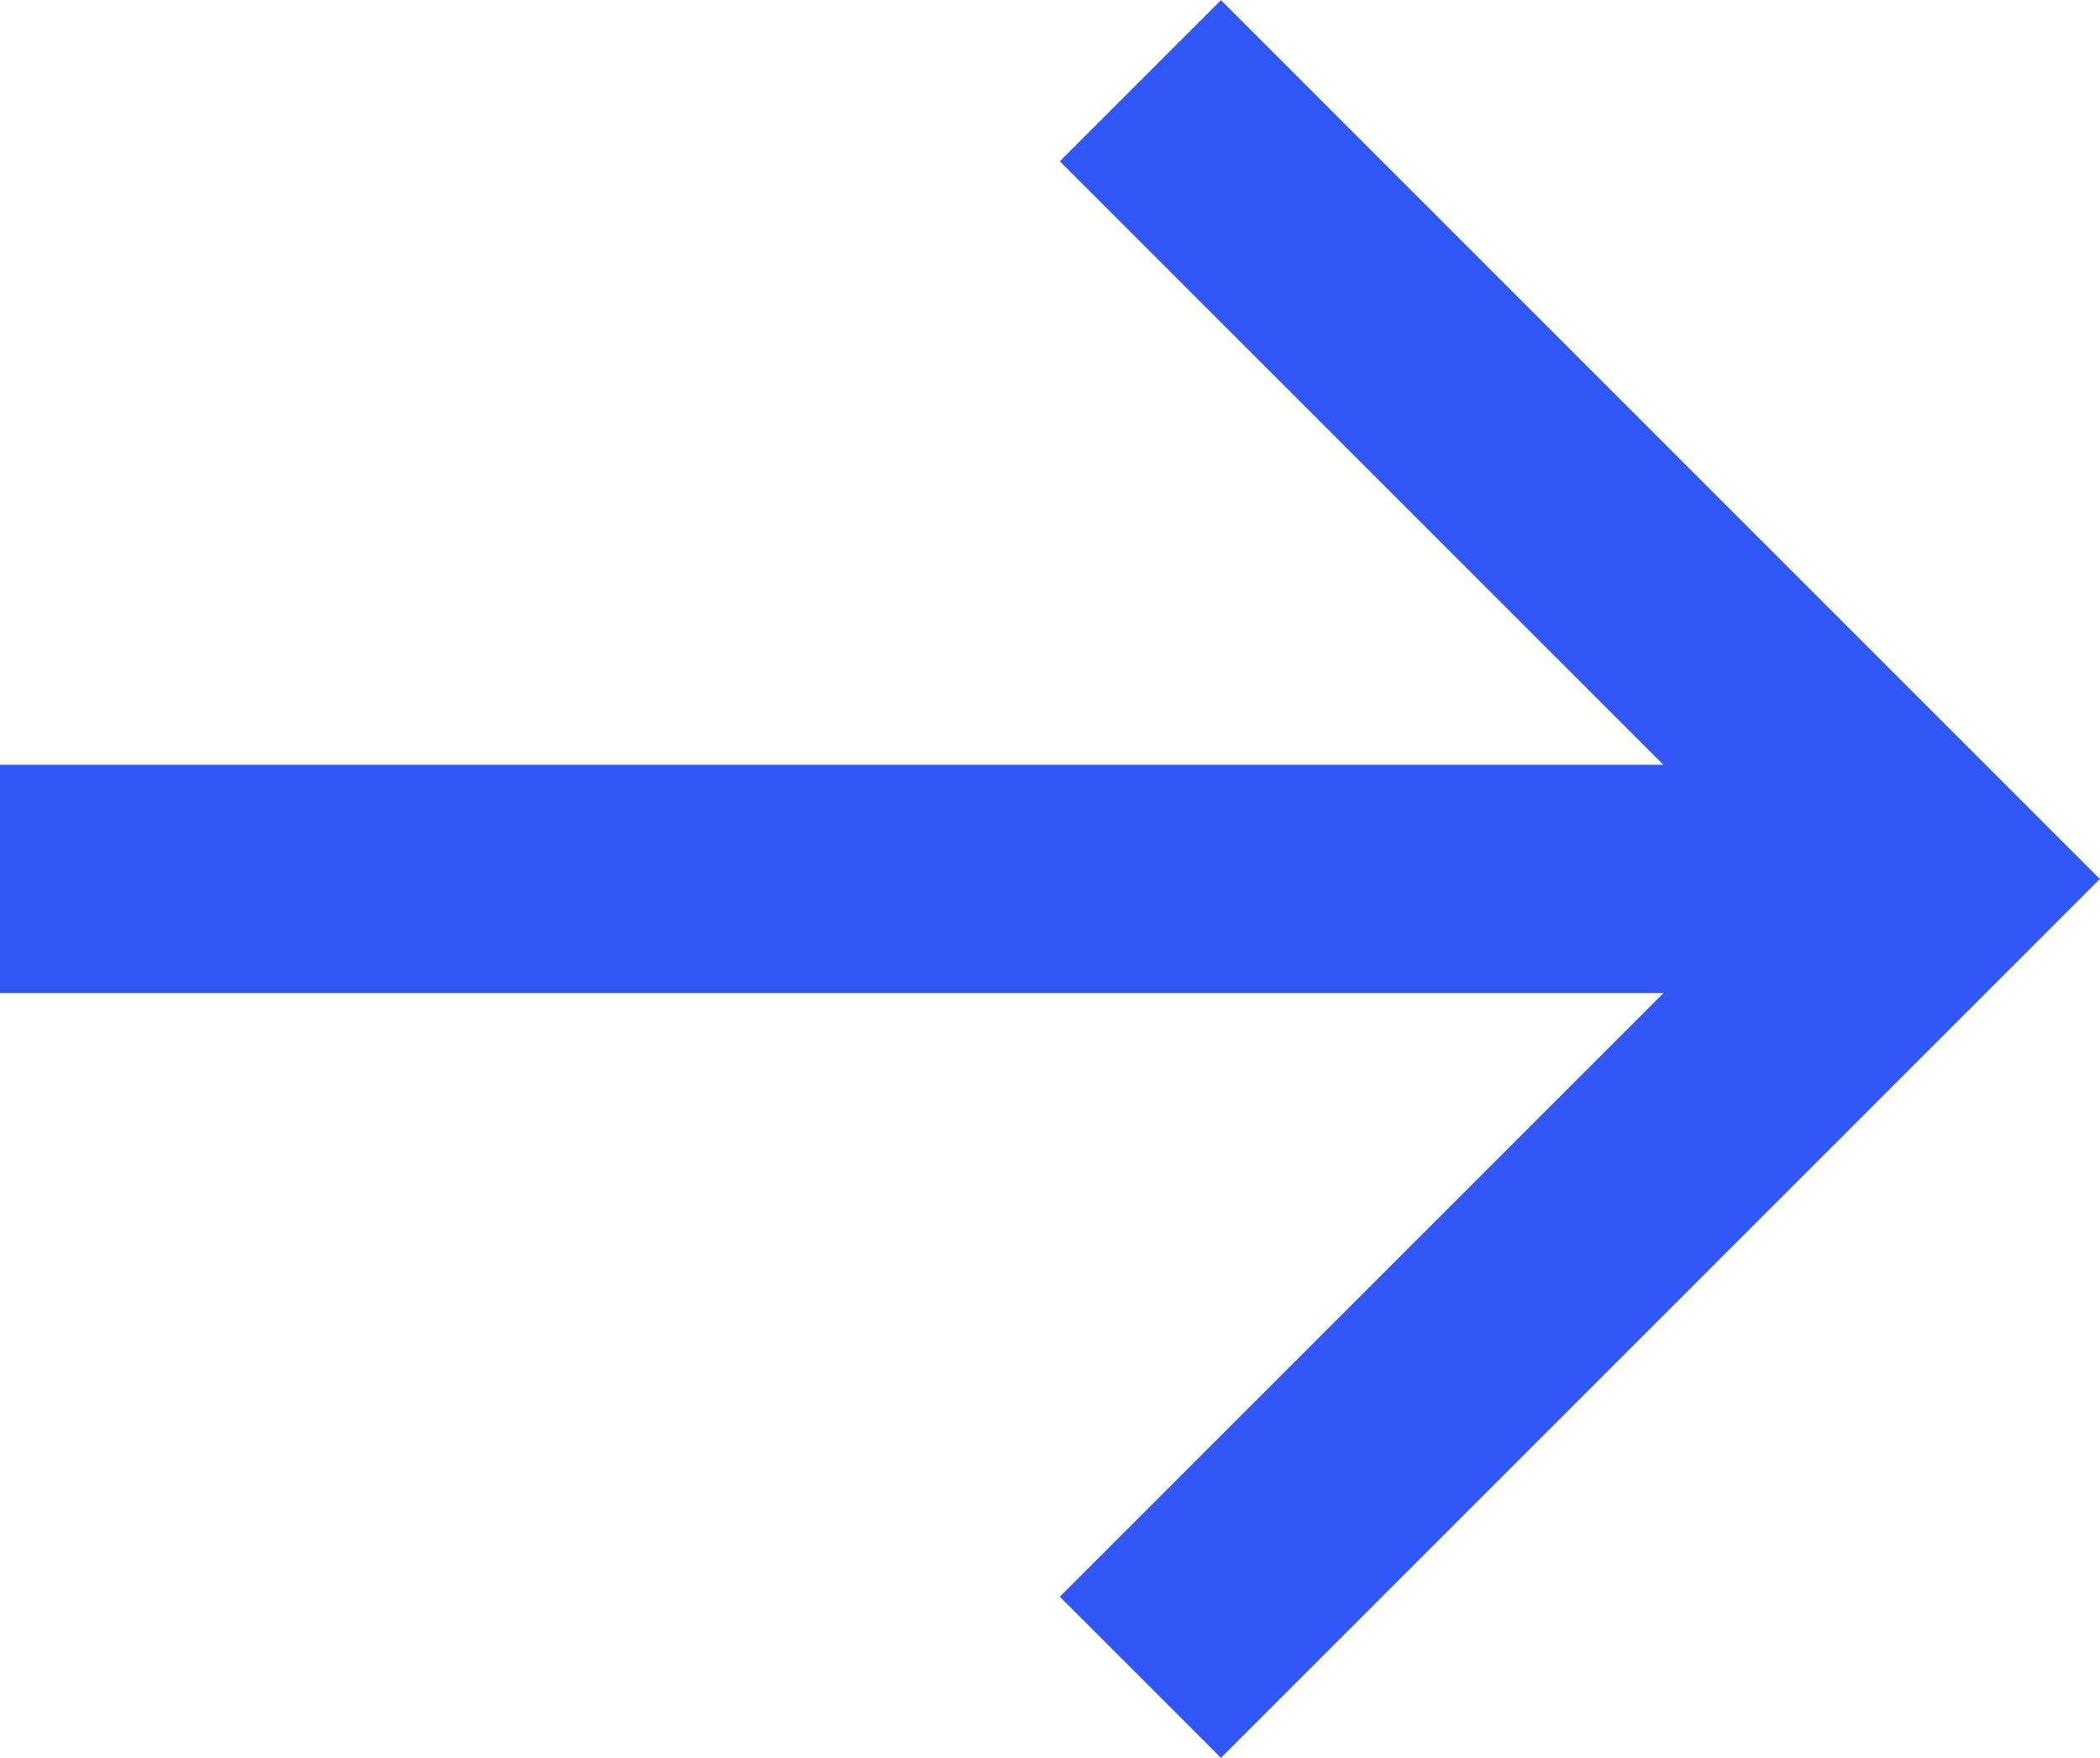 <svg xmlns="http://www.w3.org/2000/svg" width="14.336" height="12" viewBox="0 0 14.336 12">
  <path id="bx-arrow-back_1_" data-name="bx-arrow-back (1)" d="M2.586,9.514H13.941L9.821,5.394l1.1-1.1,6,6-6,6-1.1-1.1,4.121-4.121H2.586Z" transform="translate(-2.586 -4.293)" fill="#3157f6"/>
</svg>
